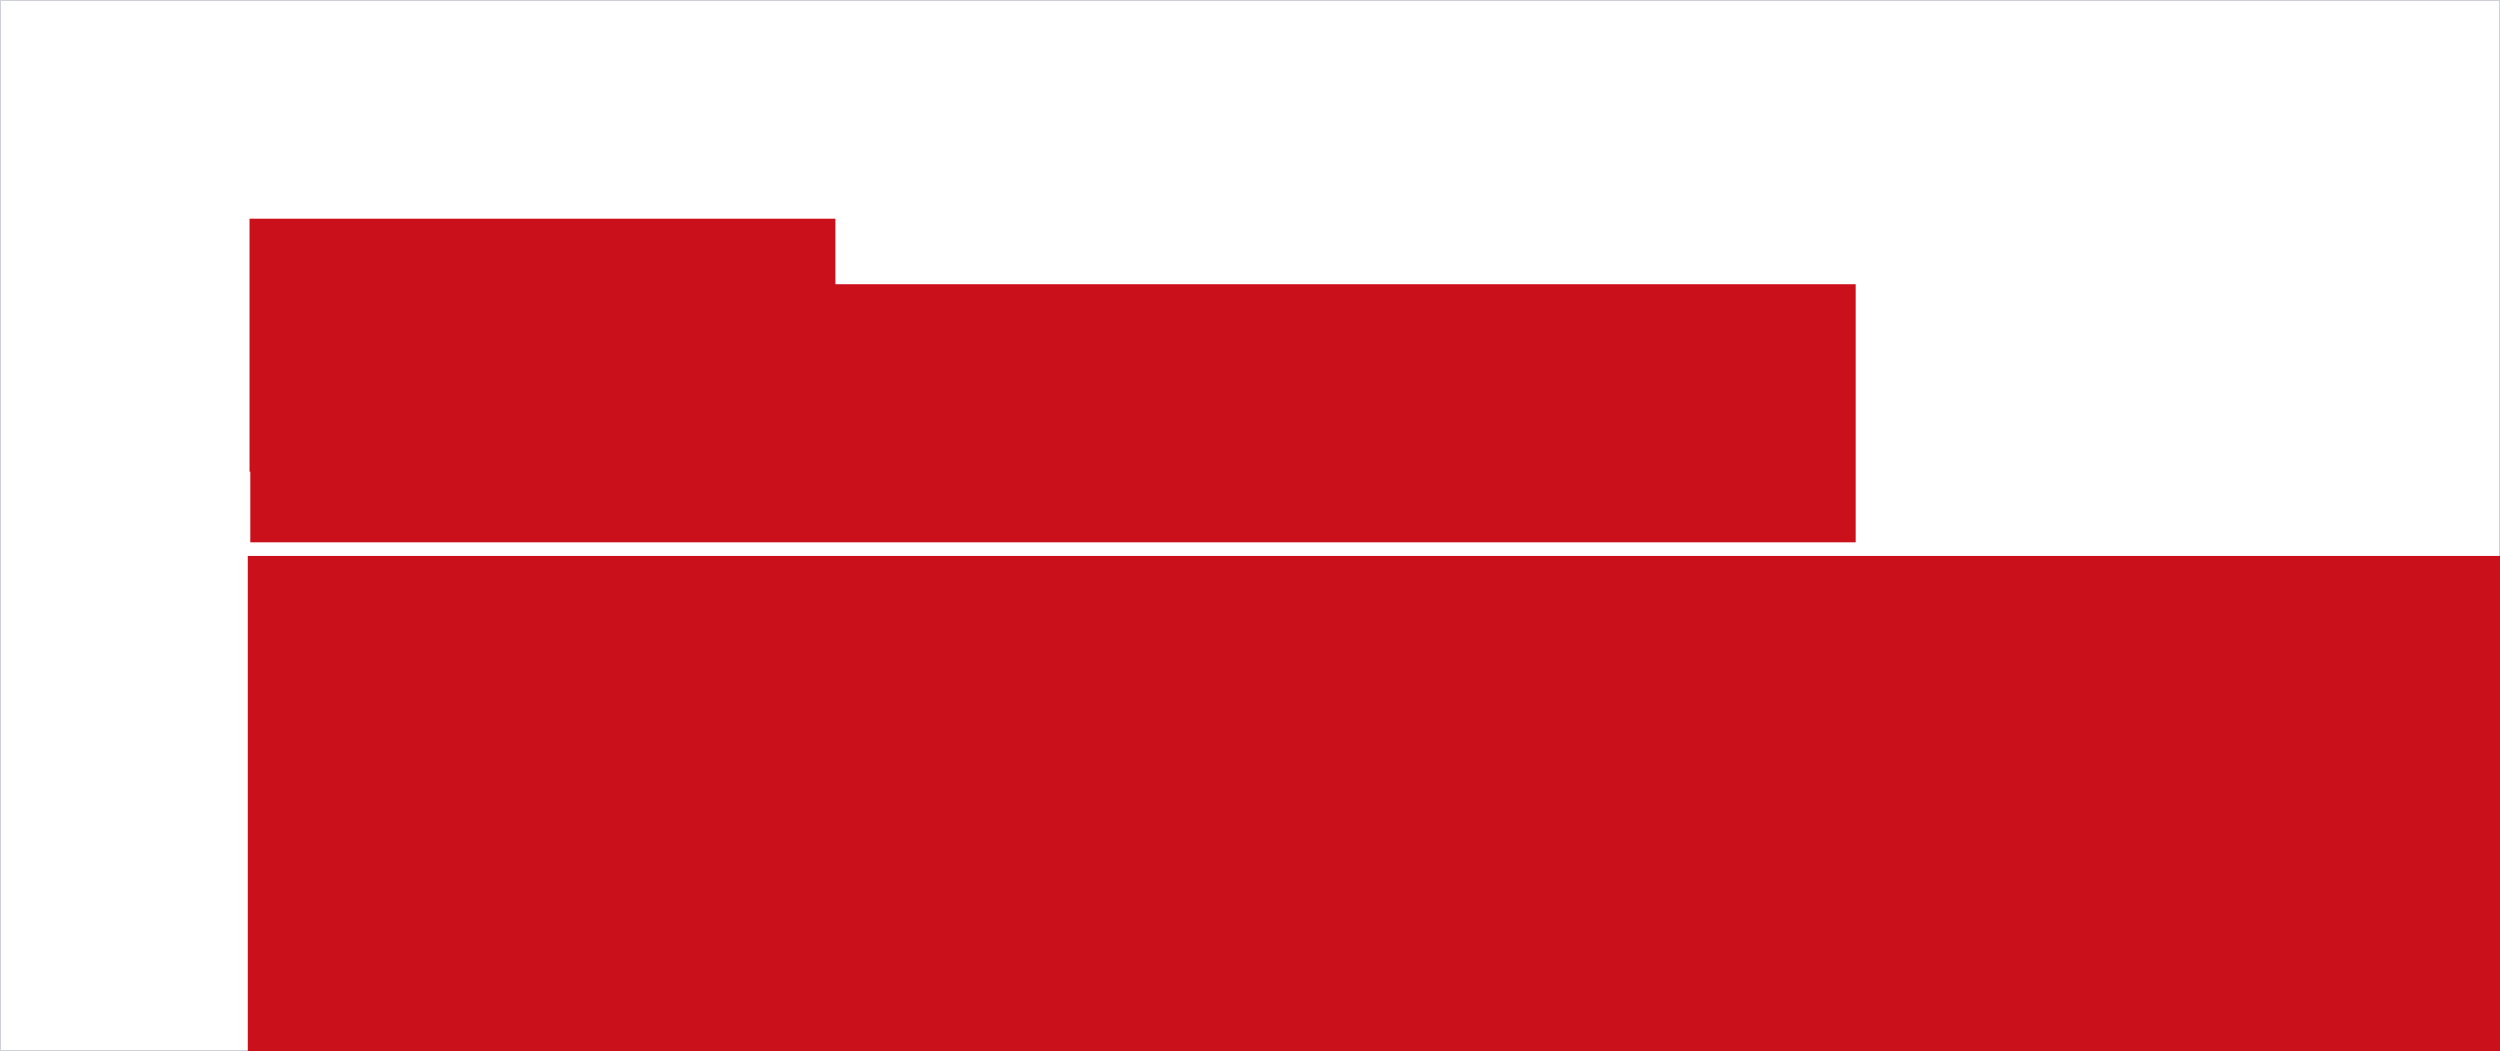 <?xml version="1.0" encoding="UTF-8" standalone="no"?>
<!-- Created with Inkscape (http://www.inkscape.org/) -->

<svg
   xmlns:dc="http://purl.org/dc/elements/1.1/"
   xmlns:cc="http://creativecommons.org/ns#"
   xmlns:rdf="http://www.w3.org/1999/02/22-rdf-syntax-ns#"
   xmlns:svg="http://www.w3.org/2000/svg"
   xmlns="http://www.w3.org/2000/svg"
   xmlns:sodipodi="http://sodipodi.sourceforge.net/DTD/sodipodi-0.dtd"
   xmlns:inkscape="http://www.inkscape.org/namespaces/inkscape"
   width="980"
   height="412"
   viewBox="0 0 259.292 109.008"
   version="1.1"
   id="svg8"
   inkscape:version="0.92.2 (5c3e80d, 2017-08-06)"
   sodipodi:docname="typography_Androgyne.svg"
   inkscape:export-filename="C:\Users\miask\Documents\portfolio\work\undercover-rentals\typography_Androgyne.png"
   inkscape:export-xdpi="71.32"
   inkscape:export-ydpi="71.32">
  <rect x="0" y="0" width="259.292" height="109.008" fill="#333333" stroke="none"/>
  <defs
     id="defs2" />
  <sodipodi:namedview
     id="base"
     pagecolor="#ffffff"
     bordercolor="#666666"
     borderopacity="1.0"
     inkscape:pageopacity="0.0"
     inkscape:pageshadow="2"
     inkscape:zoom="0.7"
     inkscape:cx="334.9524"
     inkscape:cy="357.33348"
     inkscape:document-units="px"
     inkscape:current-layer="layer1"
     showgrid="false"
     units="px"
     inkscape:measure-start="100.005,560.635"
     inkscape:measure-end="100.005,-1.01015"
     inkscape:window-width="1920"
     inkscape:window-height="1004"
     inkscape:window-x="-8"
     inkscape:window-y="-8"
     inkscape:window-maximized="1" />
  <g
     inkscape:label="bg"
     inkscape:groupmode="layer"
     id="layer1"
     transform="translate(0,-187.992)">
    <rect
       style="opacity:1;fill:#ffffff;fill-opacity:1;fill-rule:evenodd;stroke:#d4d7e2;stroke-width:0.087;stroke-linecap:square;stroke-linejoin:miter;stroke-miterlimit:4;stroke-dasharray:none;stroke-dashoffset:0;stroke-opacity:1;paint-order:markers stroke fill"
       id="rect815"
       width="259.205"
       height="108.922"
       x="0.043"
       y="188.035" />
  </g>
  <g
     inkscape:groupmode="layer"
     id="layer2"
     inkscape:label="text">
    <flowRoot
       xml:space="preserve"
       id="flowRoot818"
       style="font-style:normal;font-variant:normal;font-weight:normal;font-stretch:normal;font-size:24px;line-height:1.25;font-family:Androgyne;-inkscape-font-specification:'Androgyne, Normal';font-variant-ligatures:normal;font-variant-caps:normal;font-variant-numeric:normal;font-feature-settings:normal;text-align:start;letter-spacing:0px;word-spacing:0px;writing-mode:lr-tb;text-anchor:start;fill:#ca101a;fill-opacity:1;stroke:none;"
       transform="matrix(0.265,0,0,0.265,15.44,9.068)"><flowRegion
         id="flowRegion820"
         style="font-style:normal;font-variant:normal;font-weight:normal;font-stretch:normal;font-size:24px;font-family:Androgyne;-inkscape-font-specification:'Androgyne, Normal';font-variant-ligatures:normal;font-variant-caps:normal;font-variant-numeric:normal;font-feature-settings:normal;text-align:start;writing-mode:lr-tb;text-anchor:start;fill:#ca101a;fill-opacity:1;"><rect
           id="rect822"
           width="229.305"
           height="98.995"
           x="39.396"
           y="51.376"
           style="font-style:normal;font-variant:normal;font-weight:normal;font-stretch:normal;font-size:24px;font-family:Androgyne;-inkscape-font-specification:'Androgyne, Normal';font-variant-ligatures:normal;font-variant-caps:normal;font-variant-numeric:normal;font-feature-settings:normal;text-align:start;writing-mode:lr-tb;text-anchor:start;fill:#ca101a;fill-opacity:1;" /></flowRegion><flowPara
         id="flowPara824"
         style="font-style:normal;font-variant:normal;font-weight:normal;font-stretch:normal;font-size:24px;font-family:Androgyne;-inkscape-font-specification:'Androgyne, Normal';font-variant-ligatures:normal;font-variant-caps:normal;font-variant-numeric:normal;font-feature-settings:normal;text-align:start;letter-spacing:1px;writing-mode:lr-tb;text-anchor:start;fill:#ca101a;fill-opacity:1;">Androgyne</flowPara></flowRoot>    <flowRoot
       xml:space="preserve"
       id="flowRoot826"
       style="font-style:normal;font-variant:normal;font-weight:normal;font-stretch:normal;font-size:85.333px;line-height:1.25;font-family:Androgyne;-inkscape-font-specification:'Androgyne, Normal';font-variant-ligatures:normal;font-variant-caps:normal;font-variant-numeric:normal;font-feature-settings:normal;text-align:start;letter-spacing:0px;word-spacing:0px;writing-mode:lr-tb;text-anchor:start;fill:#ca101a;fill-opacity:1;stroke:none;"
       transform="matrix(0.265,0,0,0.265,-0.273,4.353)"><flowRegion
         id="flowRegion828"
         style="font-style:normal;font-variant:normal;font-weight:normal;font-stretch:normal;font-size:85.333px;font-family:Androgyne;-inkscape-font-specification:'Androgyne, Normal';font-variant-ligatures:normal;font-variant-caps:normal;font-variant-numeric:normal;font-feature-settings:normal;text-align:start;writing-mode:lr-tb;text-anchor:start;fill:#ca101a;fill-opacity:1;"><rect
           id="rect830"
           width="628.315"
           height="101.015"
           x="98.995"
           y="94.812"
           style="font-style:normal;font-variant:normal;font-weight:normal;font-stretch:normal;font-size:85.333px;font-family:Androgyne;-inkscape-font-specification:'Androgyne, Normal';font-variant-ligatures:normal;font-variant-caps:normal;font-variant-numeric:normal;font-feature-settings:normal;text-align:start;writing-mode:lr-tb;text-anchor:start;fill:#ca101a;fill-opacity:1;" /></flowRegion><flowPara
         id="flowPara832"
         style="font-style:normal;font-variant:normal;font-weight:normal;font-stretch:normal;font-size:85.333px;font-family:Androgyne;-inkscape-font-specification:'Androgyne, Normal';font-variant-ligatures:normal;font-variant-caps:normal;font-variant-numeric:normal;font-feature-settings:normal;text-align:start;letter-spacing:1px;writing-mode:lr-tb;text-anchor:start;fill:#ca101a;fill-opacity:1;">Aa Bb Cc 123</flowPara></flowRoot>    <flowRoot
       transform="matrix(0.265,0,0,0.265,0,-1.997)"
       style="font-style:normal;font-variant:normal;font-weight:normal;font-stretch:normal;font-size:29.333px;line-height:1.25;font-family:Androgyne;-inkscape-font-specification:'Androgyne, Normal';font-variant-ligatures:normal;font-variant-caps:normal;font-variant-numeric:normal;font-feature-settings:normal;text-align:start;letter-spacing:0px;word-spacing:0px;writing-mode:lr-tb;text-anchor:start;fill:#ca101a;fill-opacity:1;stroke:none;"
       id="flowRoot862"
       xml:space="preserve"><flowRegion
         id="flowRegion856"
         style="font-style:normal;font-variant:normal;font-weight:normal;font-stretch:normal;font-size:29.333px;font-family:Androgyne;-inkscape-font-specification:'Androgyne, Normal';font-variant-ligatures:normal;font-variant-caps:normal;font-variant-numeric:normal;font-feature-settings:normal;text-align:start;writing-mode:lr-tb;text-anchor:start;fill:#ca101a;fill-opacity:1;"><rect
           y="225.122"
           x="96.975"
           height="287.73"
           width="899.024"
           id="rect854"
           style="font-style:normal;font-variant:normal;font-weight:normal;font-stretch:normal;font-size:29.333px;font-family:Androgyne;-inkscape-font-specification:'Androgyne, Normal';font-variant-ligatures:normal;font-variant-caps:normal;font-variant-numeric:normal;font-feature-settings:normal;text-align:start;writing-mode:lr-tb;text-anchor:start;fill:#ca101a;fill-opacity:1;" /></flowRegion><flowPara
         id="flowPara858"
         style="font-style:normal;font-variant:normal;font-weight:normal;font-stretch:normal;font-size:29.333px;font-family:Androgyne;-inkscape-font-specification:'Androgyne, Normal';font-variant-ligatures:normal;font-variant-caps:normal;font-variant-numeric:normal;font-feature-settings:normal;text-align:start;letter-spacing:1px;writing-mode:lr-tb;text-anchor:start;fill:#ca101a;fill-opacity:1;">ABCDEFGHIJKLMNOPQRSTUVWXYZ</flowPara><flowPara
         id="flowPara864"
         style="font-style:normal;font-variant:normal;font-weight:normal;font-stretch:normal;font-size:29.333px;font-family:Androgyne;-inkscape-font-specification:'Androgyne, Normal';font-variant-ligatures:normal;font-variant-caps:normal;font-variant-numeric:normal;font-feature-settings:normal;text-align:start;letter-spacing:1px;writing-mode:lr-tb;text-anchor:start;fill:#ca101a;fill-opacity:1;">abcdefghijklmnopqrstuvwxyz</flowPara><flowPara
         id="flowPara866"
         style="font-style:normal;font-variant:normal;font-weight:normal;font-stretch:normal;font-size:29.333px;font-family:Androgyne;-inkscape-font-specification:'Androgyne, Normal';font-variant-ligatures:normal;font-variant-caps:normal;font-variant-numeric:normal;font-feature-settings:normal;text-align:start;letter-spacing:1px;writing-mode:lr-tb;text-anchor:start;fill:#ca101a;fill-opacity:1;">1234567890!@#$%&amp;()'.,/&quot;</flowPara><flowPara
         id="flowPara868"
         style="font-style:normal;font-variant:normal;font-weight:normal;font-stretch:normal;font-size:29.333px;font-family:Androgyne;-inkscape-font-specification:'Androgyne, Normal';font-variant-ligatures:normal;font-variant-caps:normal;font-variant-numeric:normal;font-feature-settings:normal;text-align:start;letter-spacing:1px;writing-mode:lr-tb;text-anchor:start;fill:#ca101a;fill-opacity:1;" /></flowRoot>  </g>
</svg>
